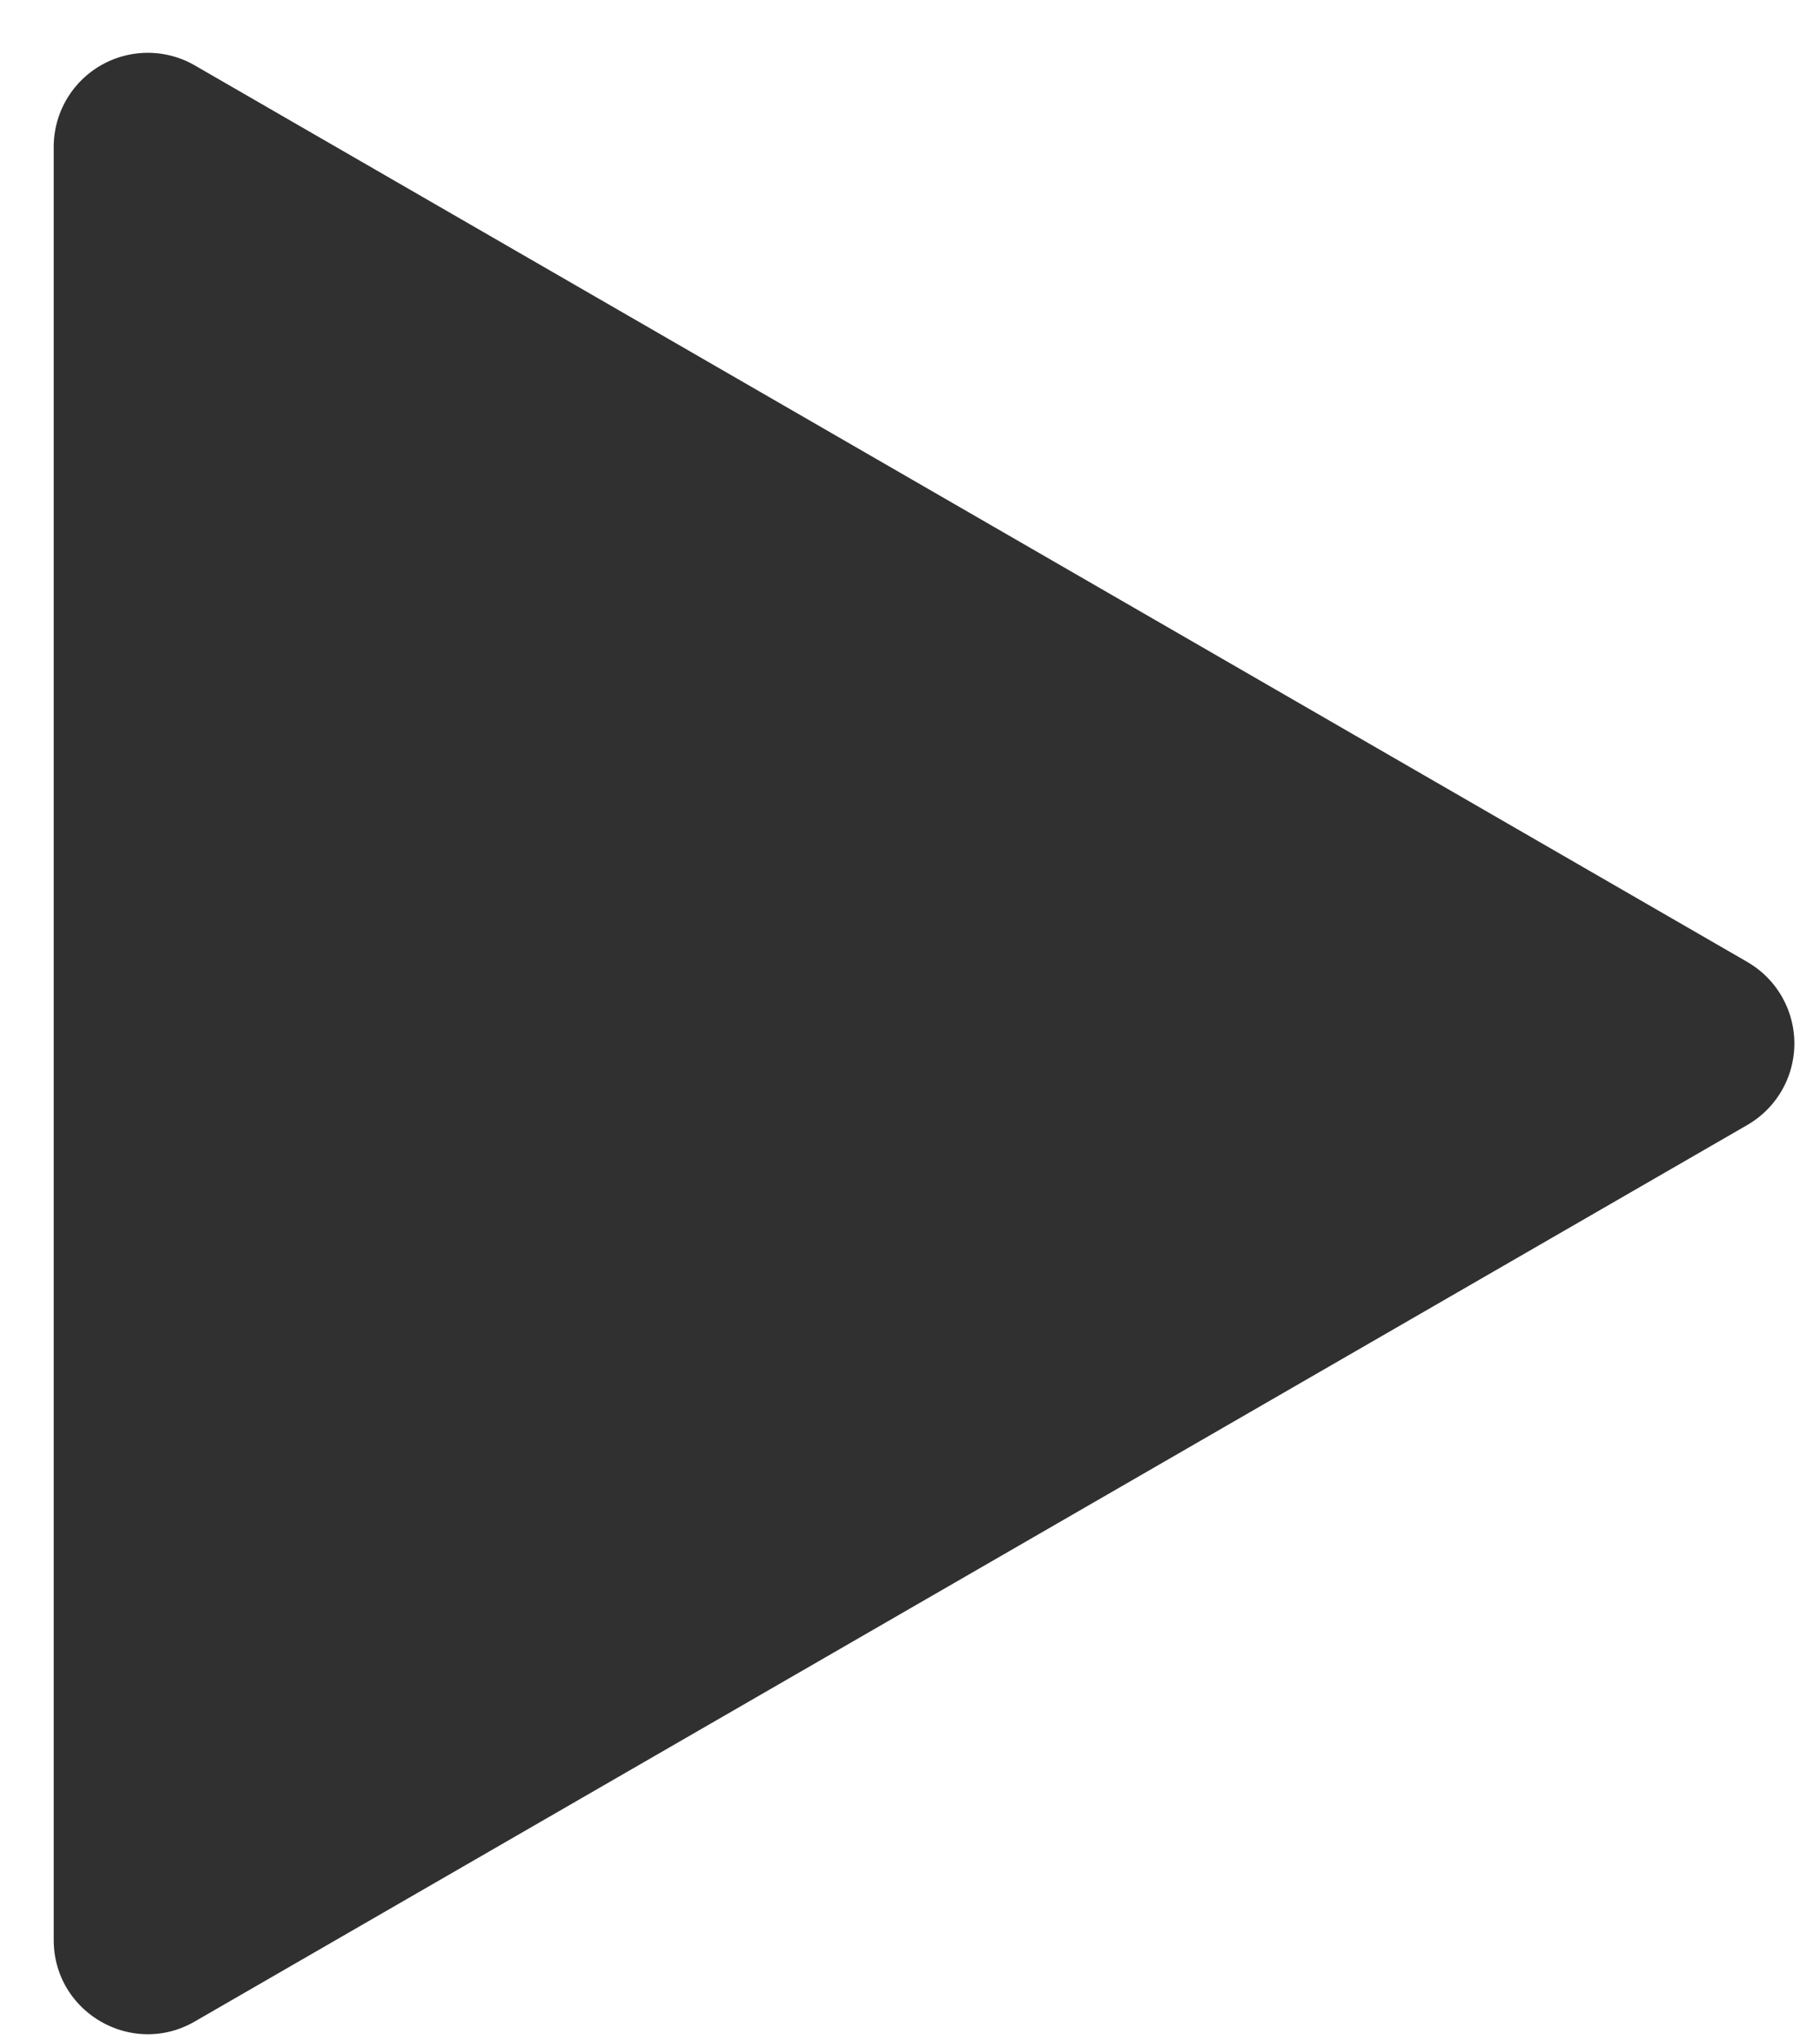 <svg width="33" height="37" xmlns="http://www.w3.org/2000/svg"><path d="M31.682 17.439a1.706 1.706 0 010 2.955L3.532 36.646c-1.137.657-2.558-.164-2.558-1.478V2.664a1.706 1.706 0 012.559-1.478l28.15 16.253z" fill-opacity=".81"/></svg>